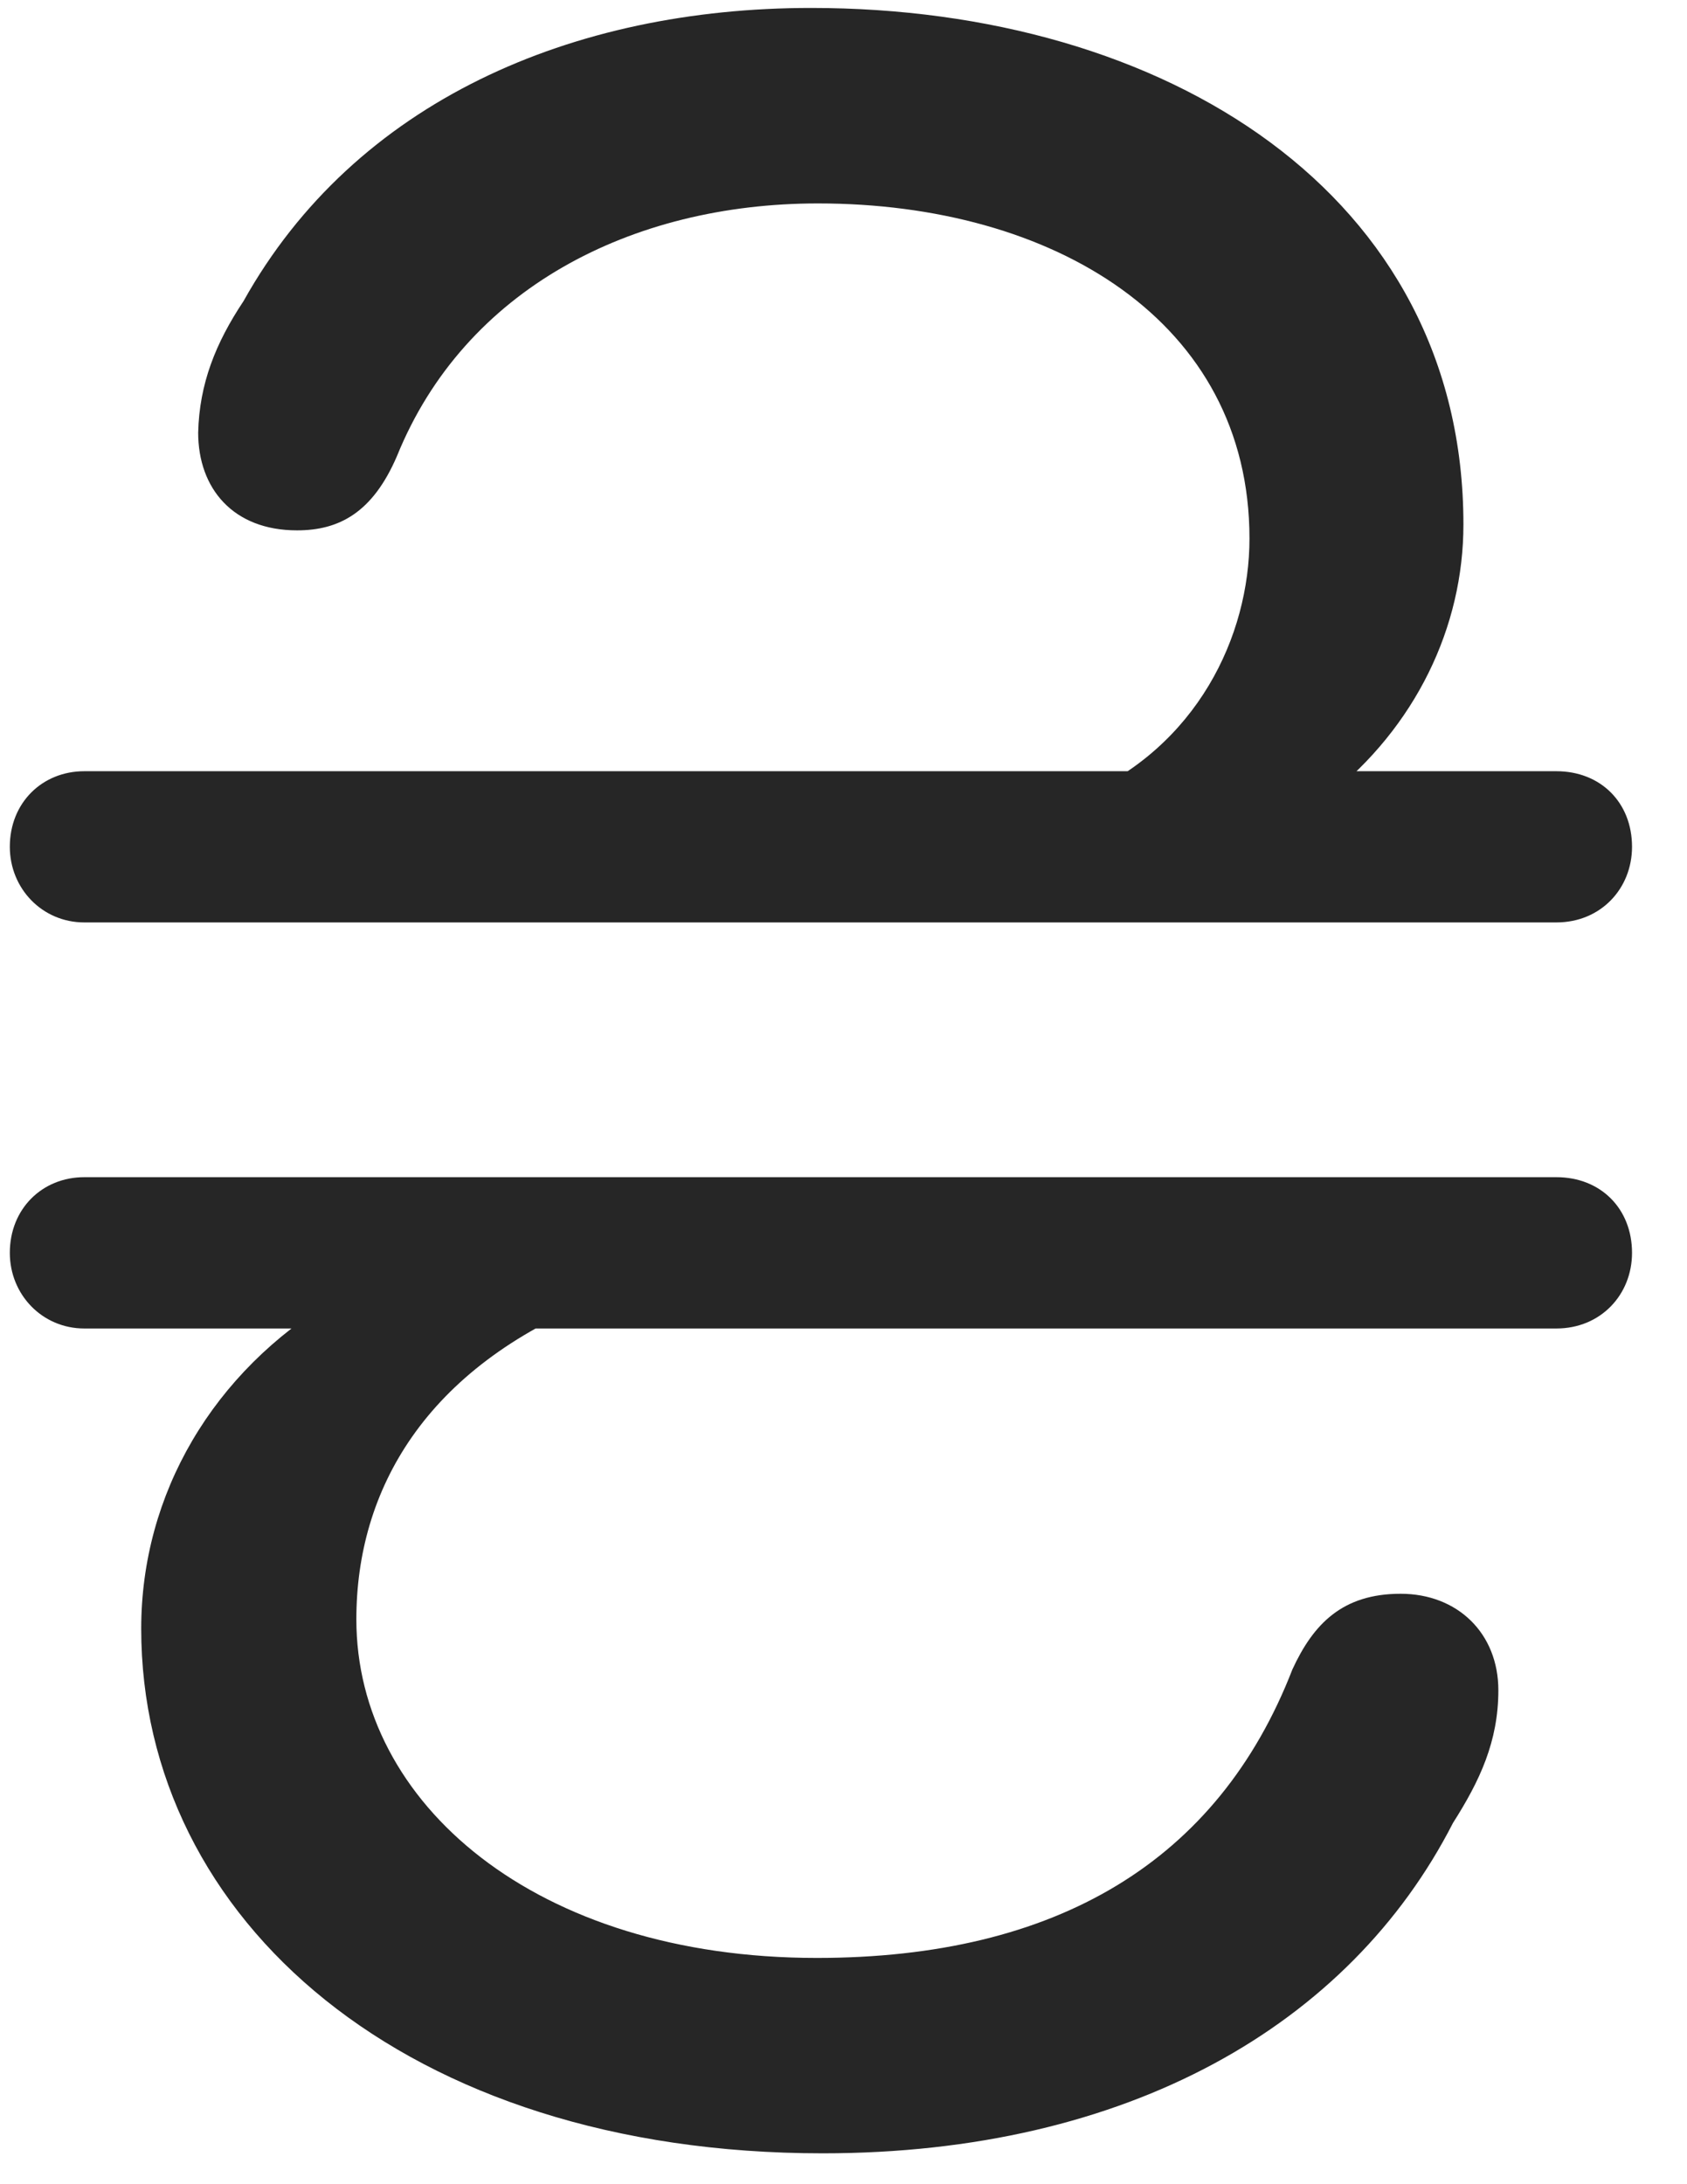 <svg width="17" height="22" viewBox="0 0 17 22" fill="none" xmlns="http://www.w3.org/2000/svg">
<g clip-path="url(#clip0_2207_25778)">
<path d="M8.173 0.08C5.771 0.08 3.579 1.018 2.454 3.033C2.173 3.455 2.009 3.865 1.997 4.357C1.997 4.92 2.349 5.342 2.993 5.342C3.415 5.342 3.755 5.166 4.001 4.592C4.681 2.916 6.356 2.049 8.243 2.049C10.61 2.049 12.591 3.232 12.591 5.424C12.591 6.408 12.063 7.521 10.892 8.025H13.376C14.267 7.322 14.747 6.314 14.747 5.283C14.747 1.955 11.747 0.08 8.173 0.08ZM0.849 9.291H15.684C16.13 9.291 16.446 8.951 16.446 8.529C16.446 8.084 16.13 7.768 15.684 7.768H0.849C0.427 7.768 0.099 8.084 0.099 8.529C0.099 8.951 0.427 9.291 0.849 9.291ZM0.849 13.381H15.684C16.13 13.381 16.446 13.041 16.446 12.619C16.446 12.174 16.13 11.857 15.684 11.857H0.849C0.427 11.857 0.099 12.174 0.099 12.619C0.099 13.041 0.427 13.381 0.849 13.381ZM8.29 21.689C11.36 21.689 13.599 20.4 14.642 18.361C14.911 17.939 15.099 17.541 15.099 17.025C15.099 16.451 14.688 16.053 14.114 16.053C13.528 16.053 13.235 16.357 13.024 16.814C12.274 18.748 10.646 19.721 8.231 19.721C5.396 19.721 3.591 18.162 3.591 16.311C3.591 15.01 4.282 13.779 6.017 13.088H3.368C2.149 13.815 1.423 15.045 1.423 16.404C1.423 19.334 4.083 21.689 8.29 21.689Z" fill="black" fill-opacity="0.85"/>
</g>
<defs>
<clipPath id="clip0_2207_25778">
<rect width="16.348" height="21.621" fill="white" transform="translate(0.099 0.08)"/>
</clipPath>
</defs>
</svg>
